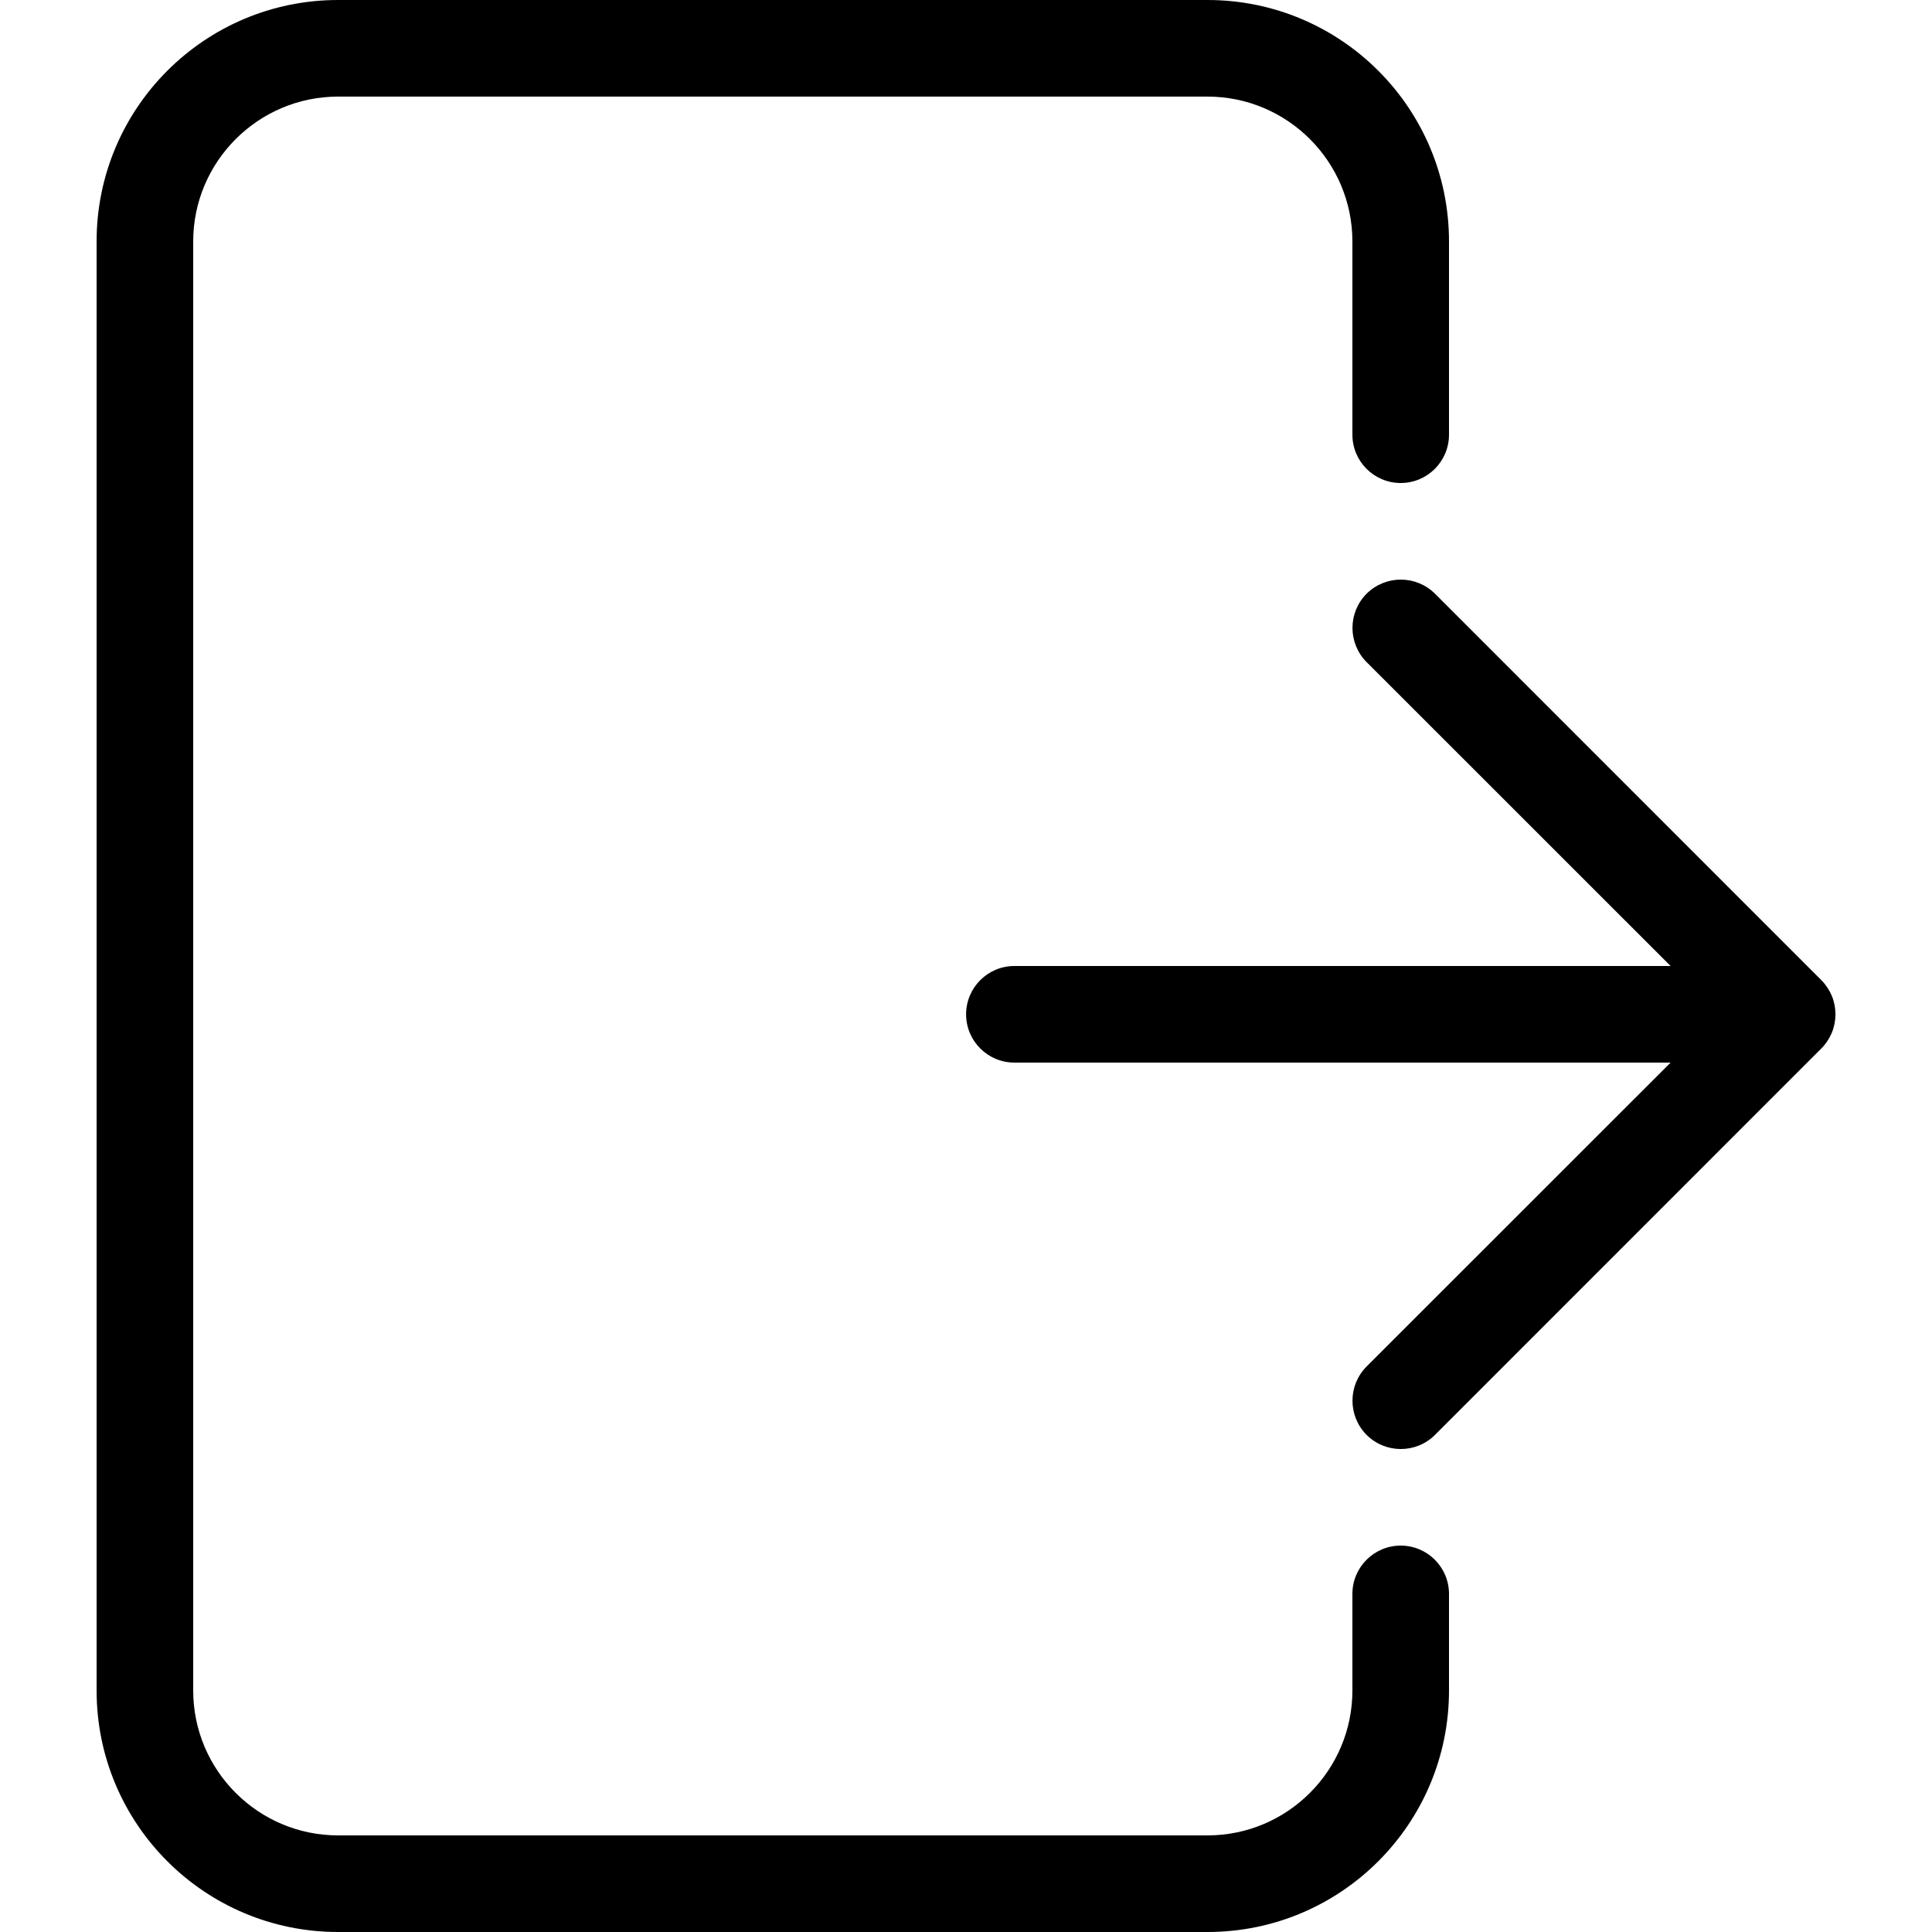 <svg width="20" height="20" viewBox="0 0 20 20" xmlns="http://www.w3.org/2000/svg"><title>meetings/exit-room_20</title><path d="M10.501 11l6.793 0-3.147 3.146c-.195.196-.195.512 0 .708.196.195.512.195.708 0l3.999-4c.046-.046.083-.102.109-.163.05-.122.05-.26 0-.382-.026-.061-.063-.117-.109-.163l-3.999-4c-.098-.097-.226-.146-.354-.146-.128 0-.256.049-.354.146-.195.196-.195.512 0 .708L17.294 10l-6.793 0c-.276 0-.5.224-.5.5 0 .276.224.5.5.5zM14.5 5c.276 0 .5-.224.5-.5l0-2C15 1.119 13.881 0 12.5 0l-9 0C2.119 0 1 1.119 1 2.5l0 15C1 18.881 2.119 20 3.5 20l9 0c1.381 0 2.5-1.119 2.5-2.5l0-1c0-.276-.224-.5-.5-.5-.276 0-.5.224-.5.5l0 1c0 .827-.673 1.5-1.5 1.5l-9 0c-.827 0-1.5-.673-1.5-1.5l0-15C2 1.673 2.673 1 3.5 1l9 0c.827 0 1.5.673 1.5 1.5l0 2c0 .276.224.5.5.5z" fill="#000" fill-rule="evenodd"/></svg>
